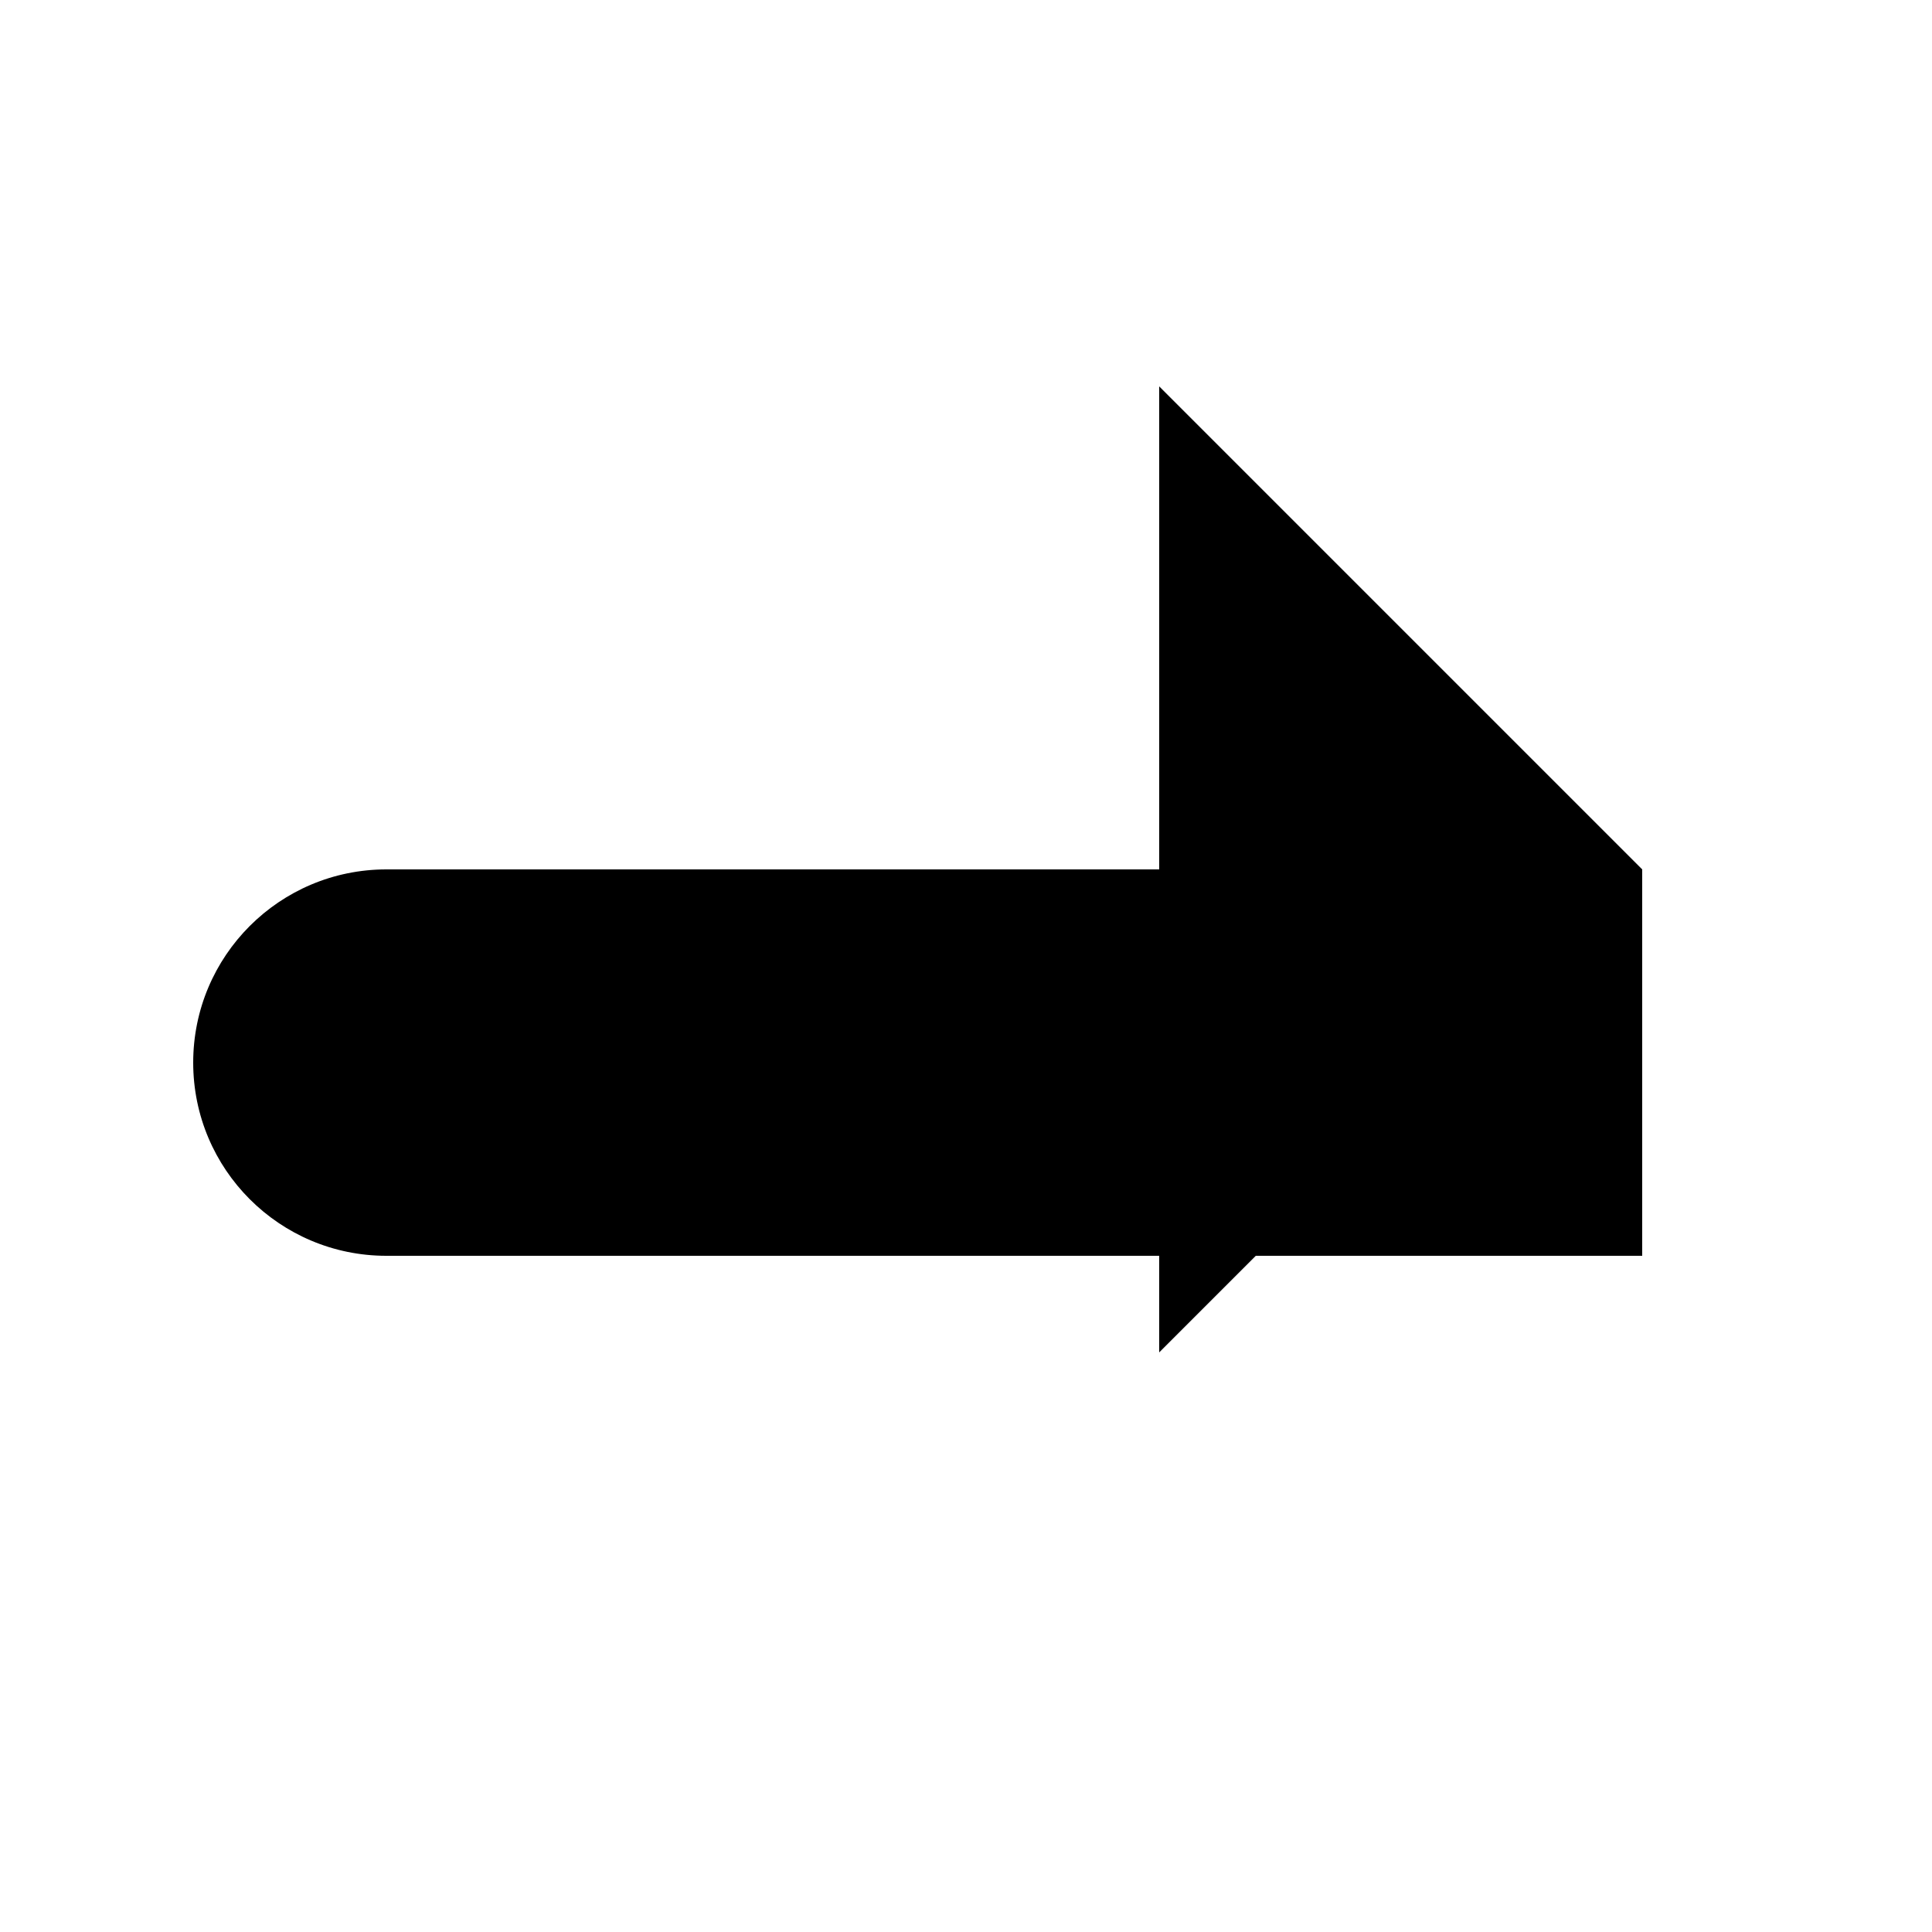 <svg width="20" height="20" viewBox="0 0 20 20" xmlns="http://www.w3.org/2000/svg" fill="currentColor">
  <path d="M12 4L17 9L12 14"/>
  <path d="M17 9H4C2.895 9 2 9.895 2 11V11C2 12.105 2.895 13 4 13H17"/>
</svg>
